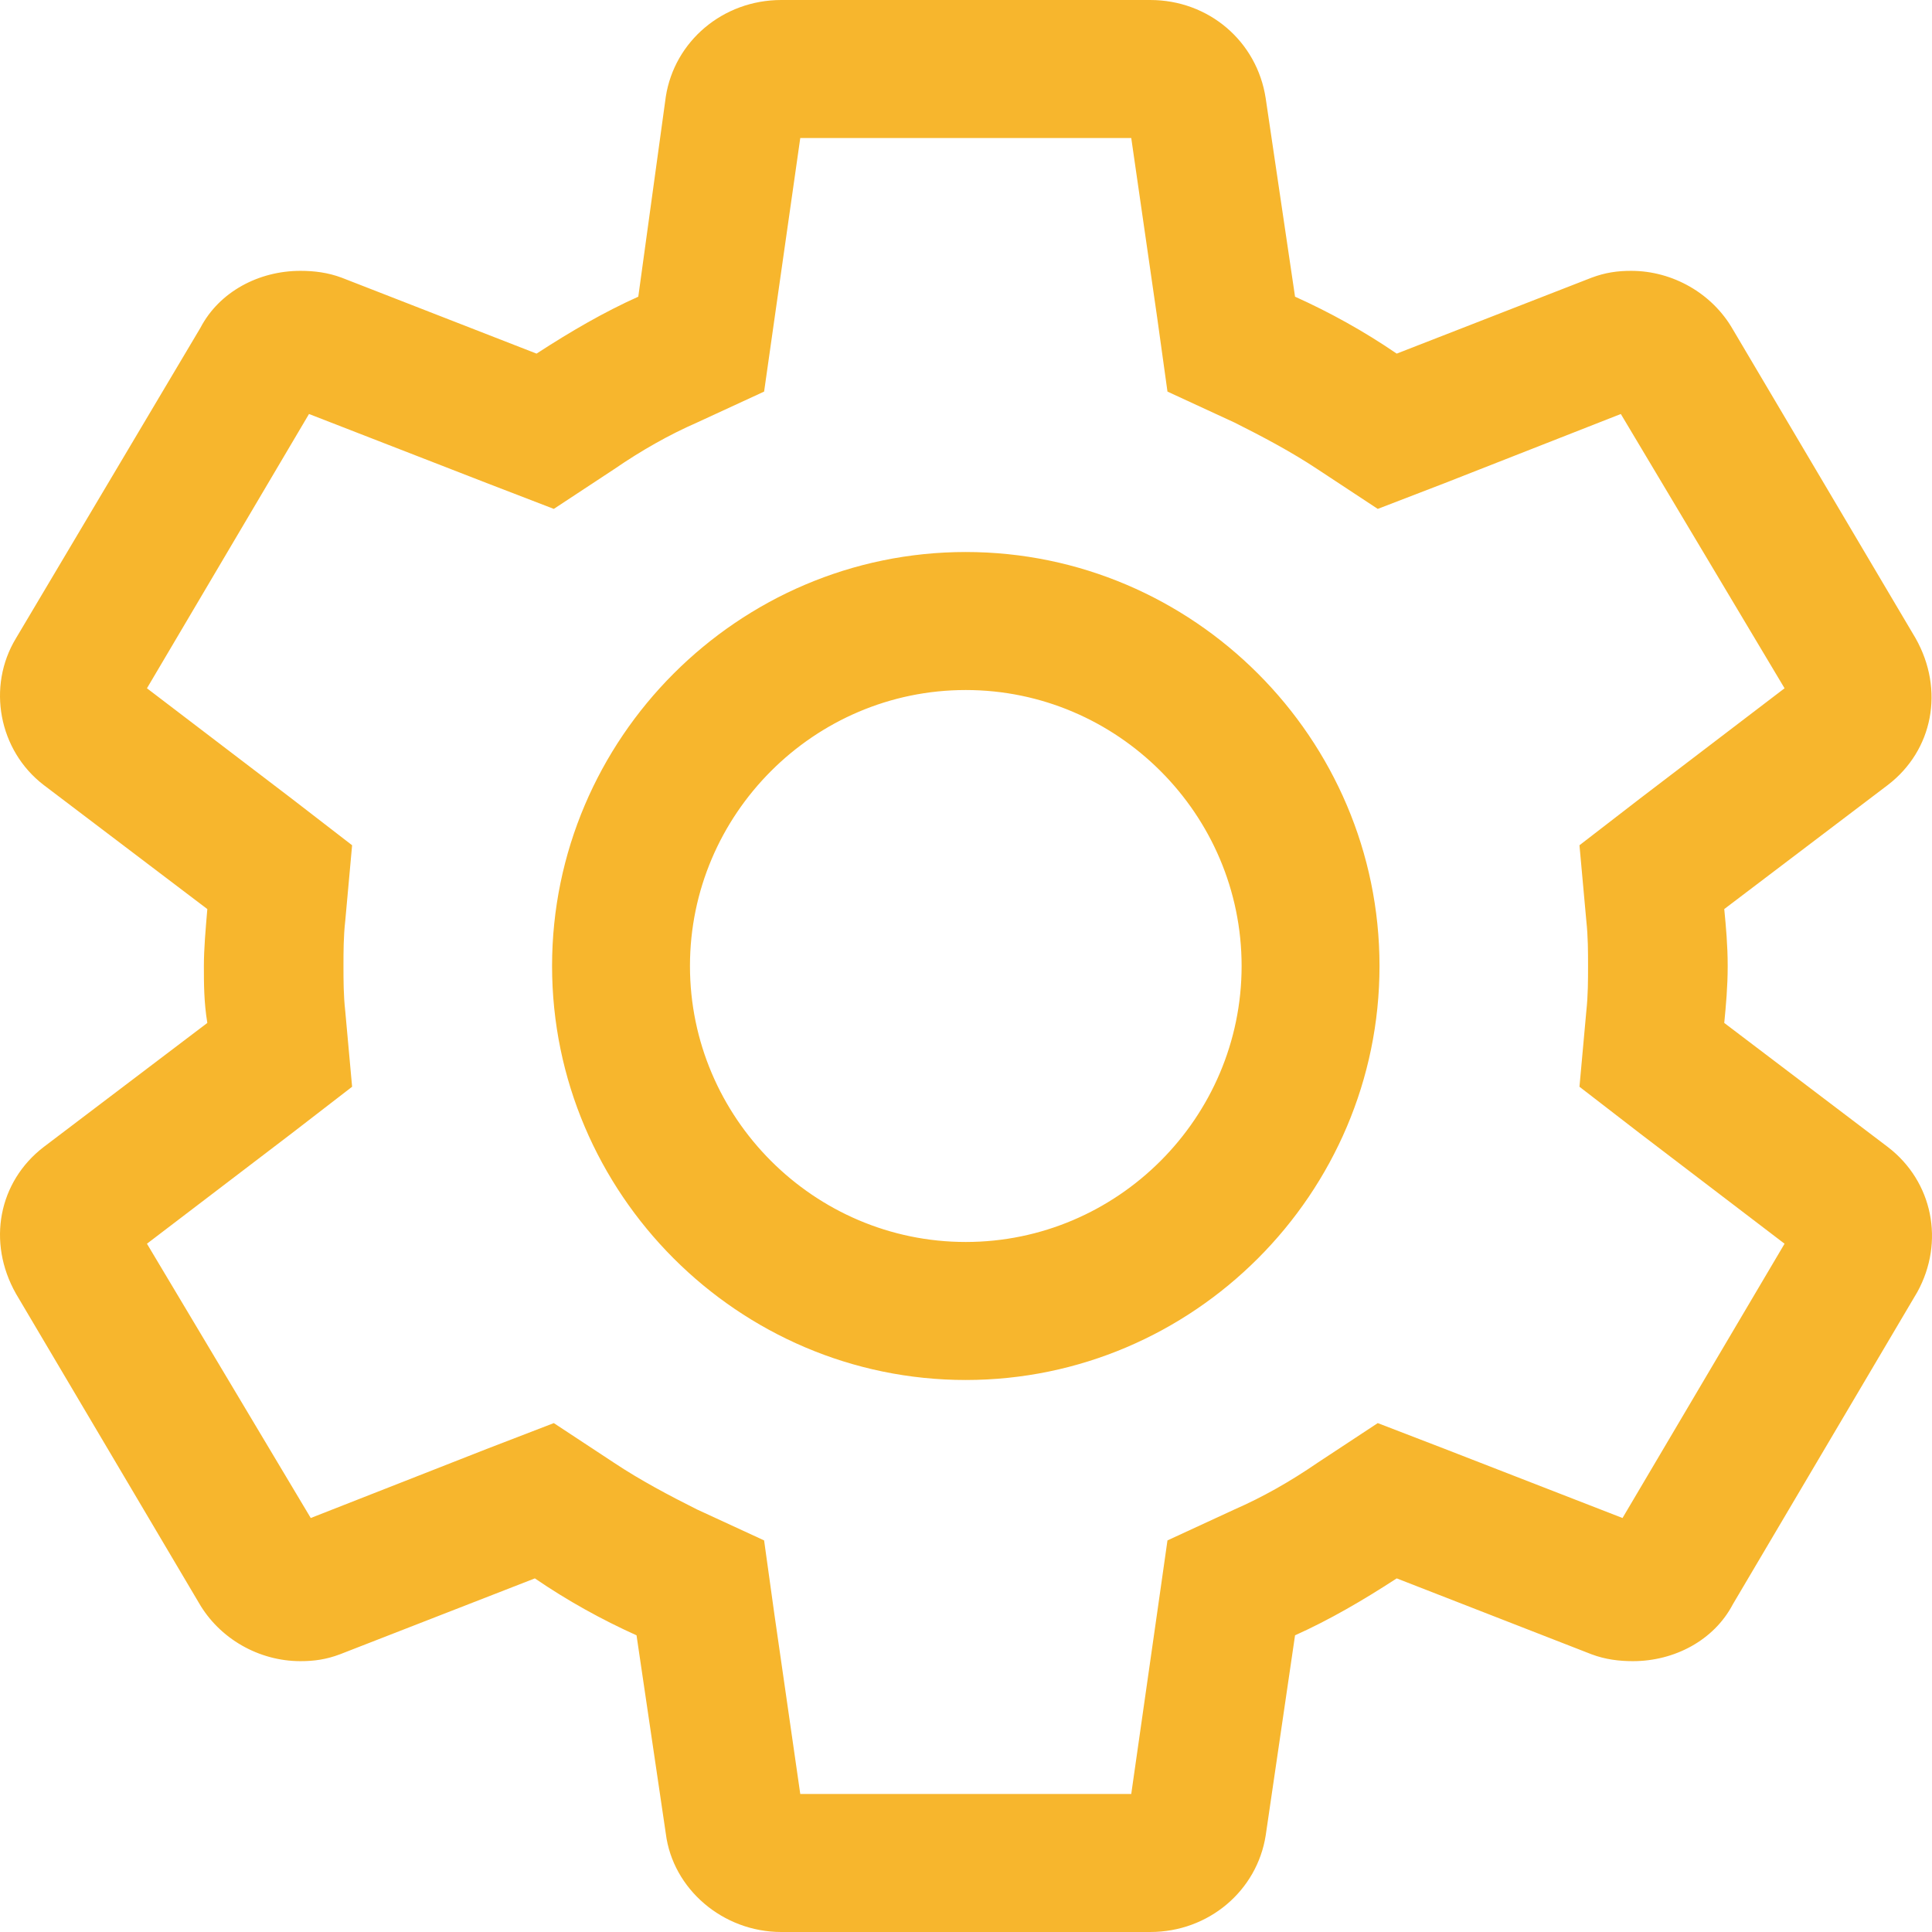 <?xml version="1.0" encoding="UTF-8"?>
<svg width="32px" height="32px" viewBox="0 0 32 32" version="1.1" xmlns="http://www.w3.org/2000/svg" xmlns:xlink="http://www.w3.org/1999/xlink">
    <title>形状</title>
    <g id="网站深色版" stroke="none" stroke-width="1" fill="none" fill-rule="evenodd">
        <g id="28swap" transform="translate(-1310, -218)" fill="#F7B62D" fill-rule="nonzero">
            <path d="M1328.737,220.286 L1329.166,223.257 L1329.337,224.486 L1330.45,225 C1330.907,225.229 1331.393,225.486 1331.821,225.771 L1332.82,226.429 L1333.934,226 L1336.846,224.857 L1339.558,229.4 L1337.16,231.229 L1336.161,232 L1336.275,233.257 C1336.303,233.514 1336.303,233.771 1336.303,234 C1336.303,234.229 1336.303,234.486 1336.275,234.743 L1336.161,236 L1337.16,236.771 L1339.558,238.6 L1336.874,243.143 L1333.934,242 L1332.82,241.571 L1331.821,242.229 C1331.364,242.543 1330.907,242.8 1330.45,243 L1329.337,243.514 L1329.166,244.714 L1328.737,247.714 L1323.255,247.714 L1322.827,244.743 L1322.656,243.514 L1321.542,243 C1321.085,242.771 1320.6,242.514 1320.172,242.229 L1319.173,241.571 L1318.059,242 L1315.147,243.143 L1312.434,238.6 L1314.833,236.771 L1315.832,236 L1315.718,234.743 C1315.689,234.486 1315.689,234.229 1315.689,234 C1315.689,233.771 1315.689,233.514 1315.718,233.257 L1315.832,232 L1314.833,231.229 L1312.434,229.4 L1315.118,224.857 L1318.059,226 L1319.173,226.429 L1320.172,225.771 C1320.629,225.457 1321.085,225.2 1321.542,225 L1322.656,224.486 L1322.827,223.286 L1323.255,220.286 L1328.737,220.286 M1329.051,218 L1322.941,218 C1321.971,218 1321.171,218.686 1321.028,219.6 L1320.572,222.914 C1320.001,223.171 1319.458,223.486 1318.887,223.857 L1315.661,222.6 C1315.432,222.514 1315.204,222.486 1314.976,222.486 C1314.29,222.486 1313.634,222.829 1313.32,223.429 L1310.265,228.571 C1309.779,229.371 1309.979,230.429 1310.721,231 L1313.434,233.057 C1313.405,233.4 1313.377,233.714 1313.377,234 C1313.377,234.286 1313.377,234.6 1313.434,234.943 L1310.721,237 C1309.979,237.571 1309.779,238.571 1310.265,239.429 L1313.291,244.543 C1313.634,245.143 1314.29,245.514 1314.976,245.514 C1315.204,245.514 1315.404,245.486 1315.632,245.4 L1318.859,244.143 C1319.401,244.514 1319.972,244.829 1320.543,245.086 L1321.028,248.371 C1321.143,249.286 1321.971,250 1322.941,250 L1329.051,250 C1330.022,250 1330.821,249.314 1330.964,248.4 L1331.45,245.086 C1332.021,244.829 1332.563,244.514 1333.134,244.143 L1336.36,245.4 C1336.589,245.486 1336.817,245.514 1337.046,245.514 C1337.731,245.514 1338.388,245.171 1338.702,244.571 L1341.757,239.4 C1342.213,238.571 1342.014,237.571 1341.271,237 L1338.559,234.943 C1338.587,234.657 1338.616,234.343 1338.616,234 C1338.616,233.657 1338.587,233.343 1338.559,233.057 L1341.271,231 C1342.014,230.429 1342.213,229.429 1341.728,228.571 L1338.702,223.457 C1338.359,222.857 1337.702,222.486 1337.017,222.486 C1336.789,222.486 1336.589,222.514 1336.36,222.6 L1333.134,223.857 C1332.592,223.486 1332.021,223.171 1331.45,222.914 L1330.964,219.629 C1330.821,218.686 1330.022,218 1329.051,218 Z M1325.996,229.429 C1328.509,229.429 1330.565,231.486 1330.565,234 C1330.565,236.514 1328.509,238.571 1325.996,238.571 C1323.484,238.571 1321.428,236.514 1321.428,234 C1321.428,231.486 1323.484,229.429 1325.996,229.429 M1325.996,227.143 C1322.228,227.143 1319.144,230.229 1319.144,234 C1319.144,237.771 1322.228,240.857 1325.996,240.857 C1329.765,240.857 1332.849,237.771 1332.849,234 C1332.849,230.229 1329.765,227.143 1325.996,227.143 Z" id="形状"></path>
        </g>
    </g>
</svg>